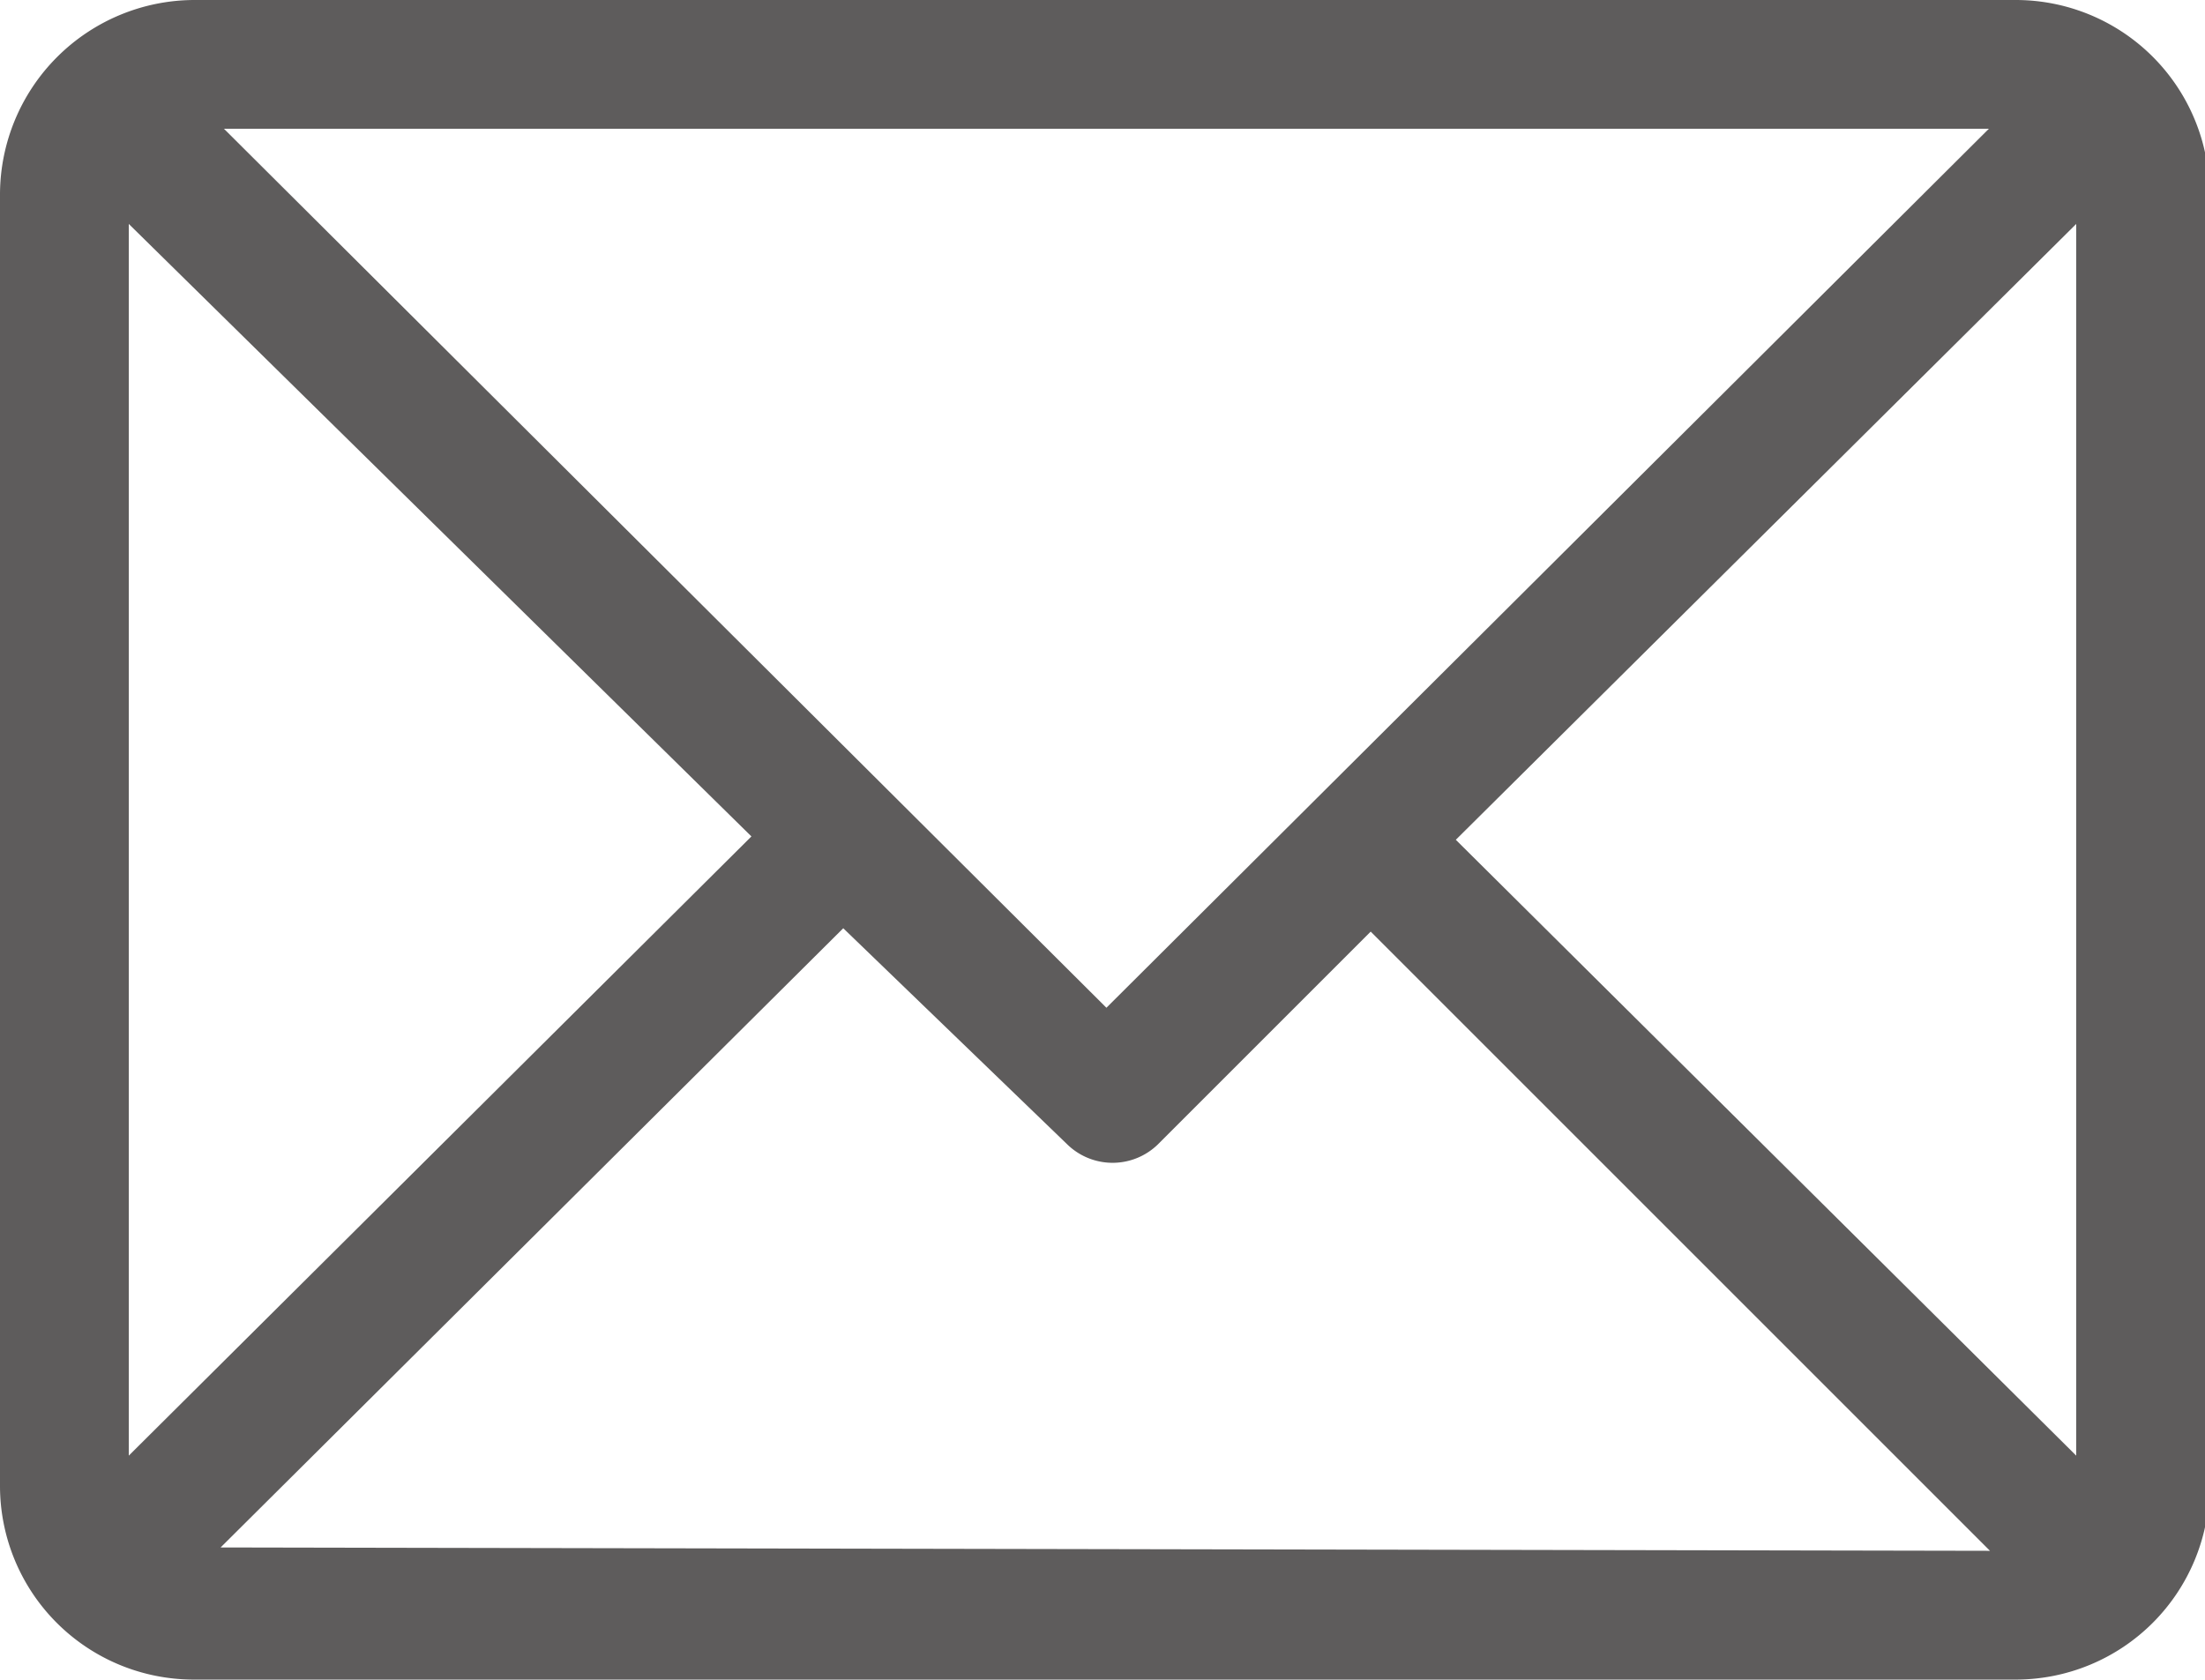 <svg xmlns="http://www.w3.org/2000/svg" viewBox="0 0 19.69 15"><defs><style>.cls-1{fill:#5e5c5c;}</style></defs><g id="Layer_2" data-name="Layer 2"><g id="Layer_6" data-name="Layer 6"><g id="email"><path class="cls-1" d="M18,0H1.73A1.74,1.74,0,0,0,0,1.73V13.27A1.73,1.73,0,0,0,1.73,15H18a1.73,1.73,0,0,0,1.73-1.73V1.73A1.73,1.73,0,0,0,18,0Zm-.24,1.15L9.88,9,2,1.15ZM1.15,13V2L6.71,7.47Zm.82.82L7.53,8.29l2,1.93a.58.58,0,0,0,.81,0l1.9-1.9,5.53,5.53ZM18.54,13,13,7.5,18.54,2Z"/></g></g></g></svg>